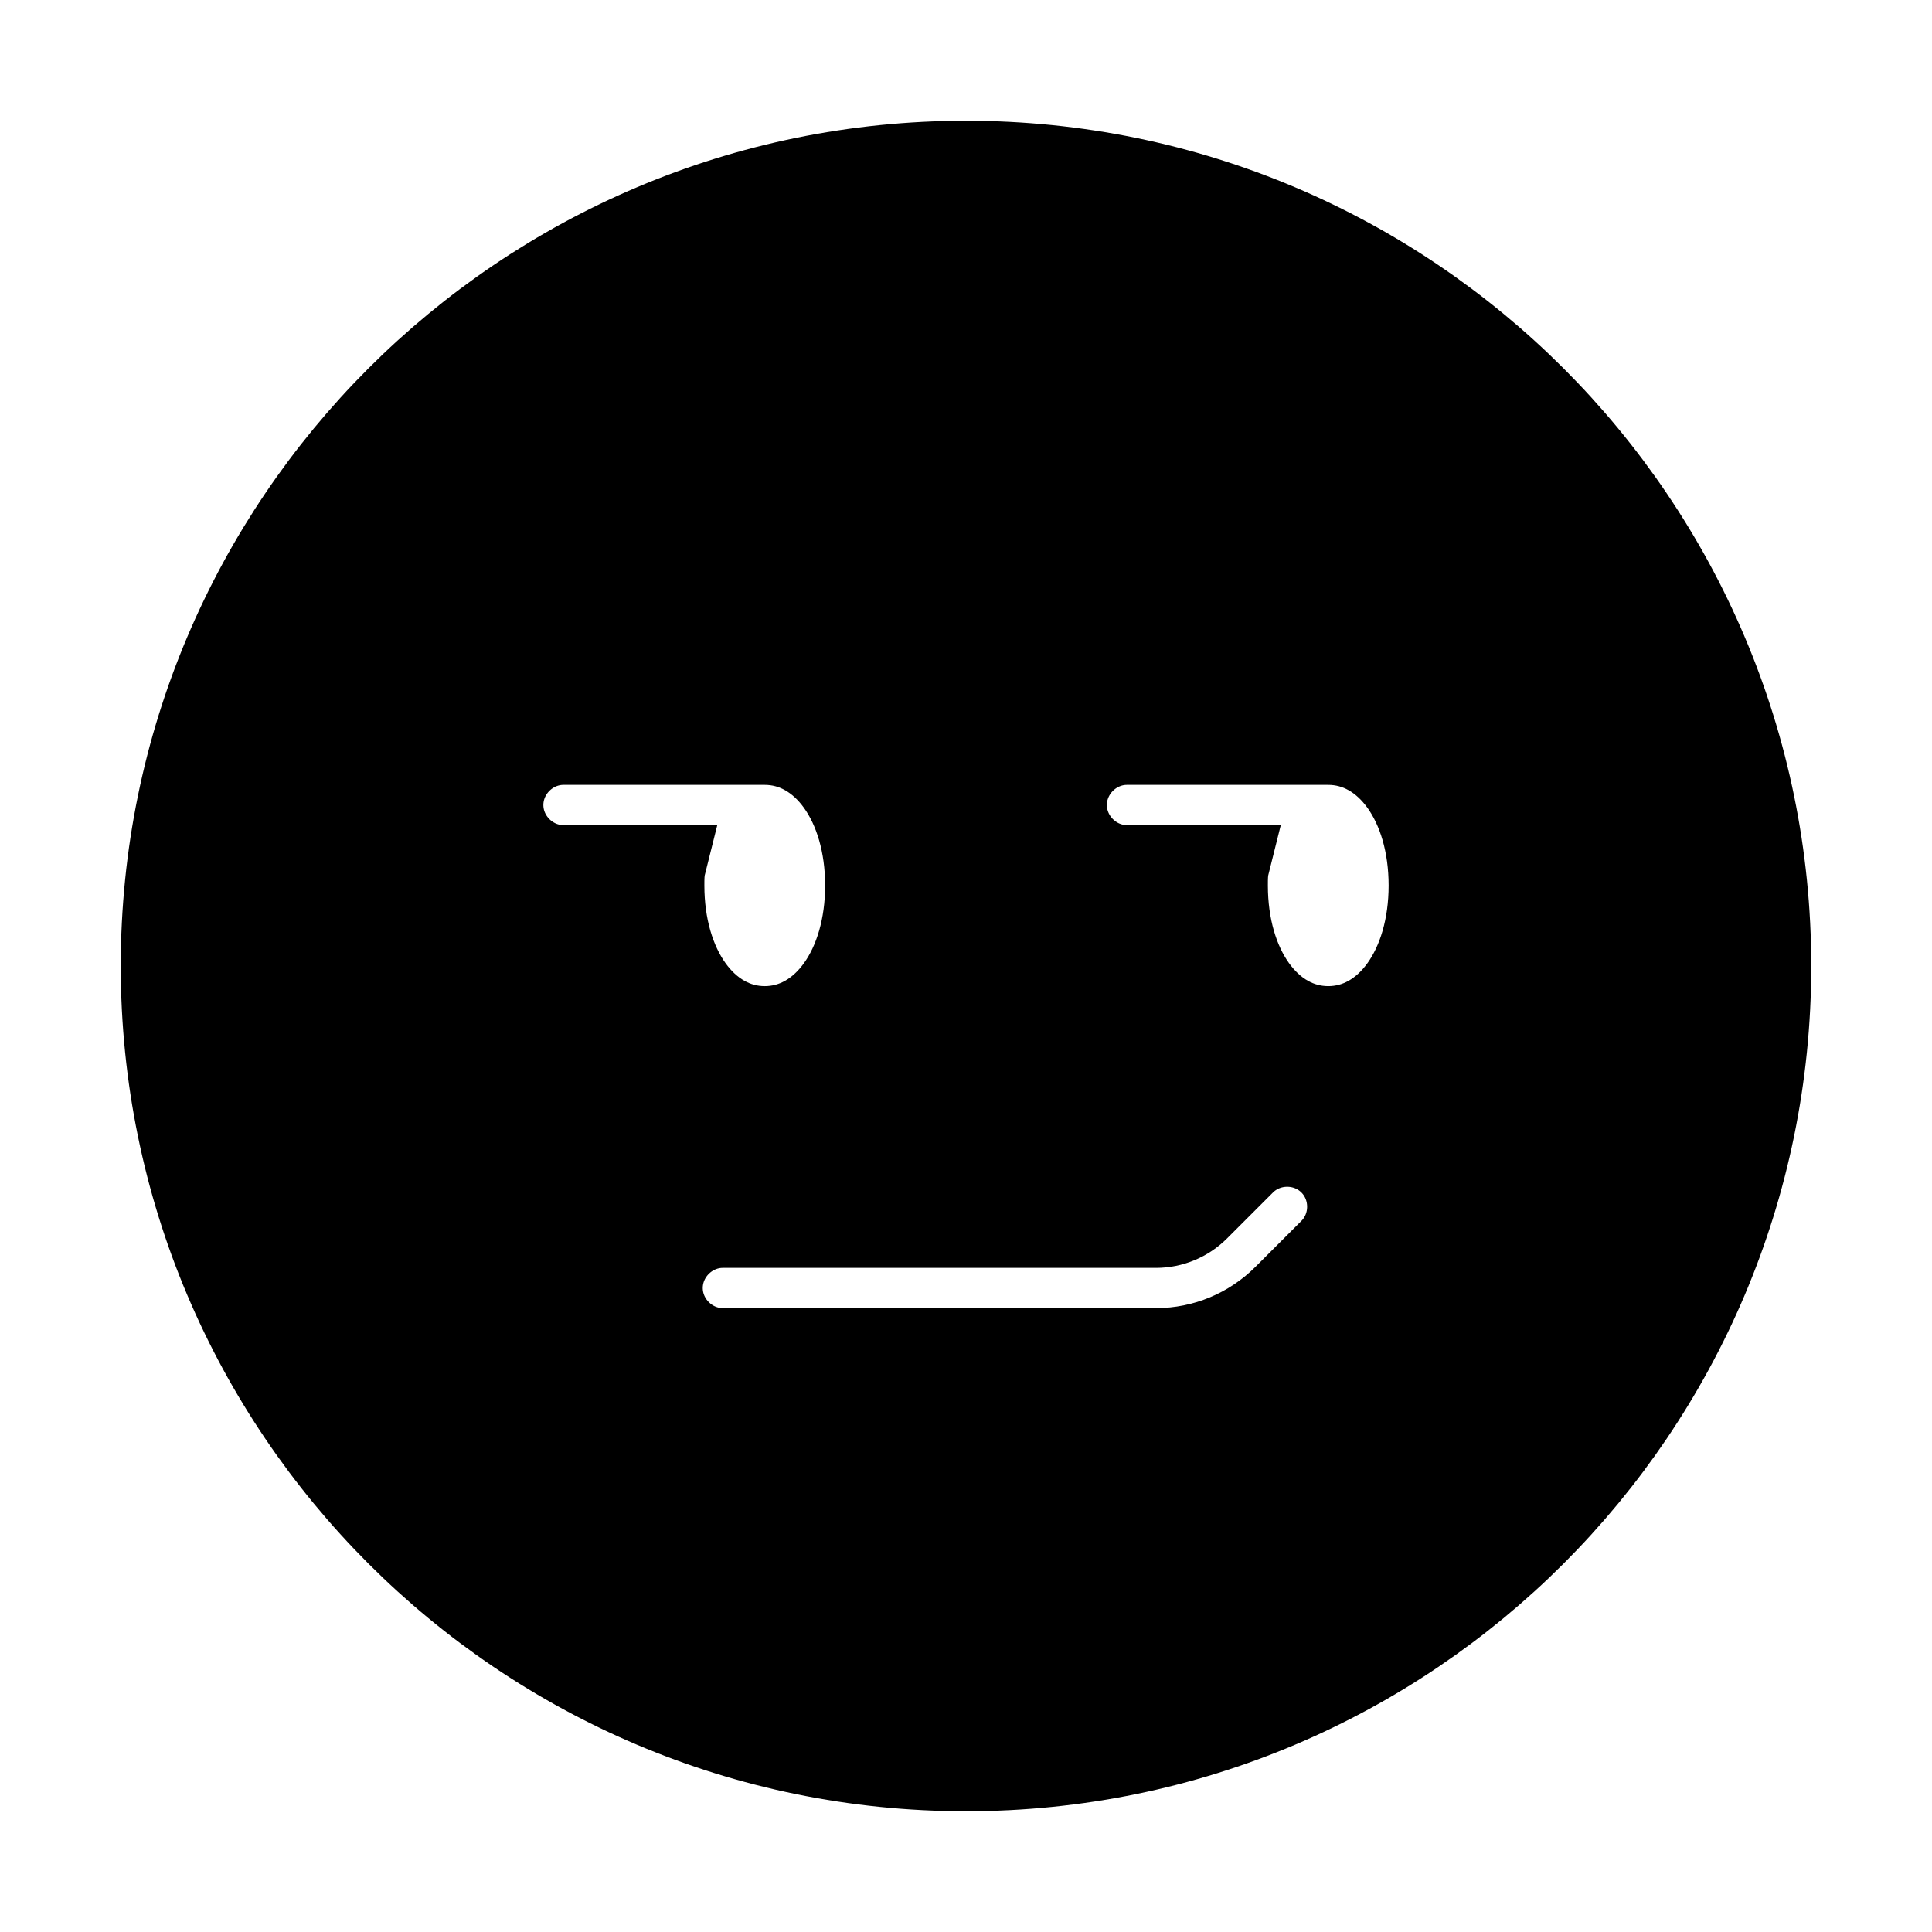 <svg viewBox="0 0 24 24" fill="currentColor" stroke="currentColor" xmlns="http://www.w3.org/2000/svg">
<path d="M12 2C6.48 2 2 6.48 2 12C2 17.52 6.48 22 12 22C17.52 22 22 17.52 22 12C22 6.48 17.52 2 12 2ZM6.25 10C6.25 9.59 6.59 9.25 7 9.25H9.5C10.22 9.25 10.75 9.99 10.75 11C10.75 12.01 10.22 12.75 9.5 12.75C8.78 12.75 8.25 12.01 8.25 11C8.25 10.91 8.25 10.83 8.27 10.75H7C6.59 10.75 6.25 10.41 6.25 10ZM16.52 15.52L15.95 16.09C15.53 16.51 14.96 16.75 14.36 16.75H8.98C8.57 16.75 8.23 16.41 8.23 16C8.23 15.59 8.57 15.25 8.98 15.25H14.36C14.56 15.25 14.75 15.17 14.89 15.03L15.46 14.46C15.75 14.17 16.23 14.17 16.52 14.46C16.81 14.75 16.81 15.23 16.52 15.52ZM16.5 12.75C15.78 12.75 15.25 12.01 15.25 11C15.25 10.91 15.25 10.83 15.27 10.75H14C13.59 10.75 13.25 10.41 13.25 10C13.25 9.59 13.59 9.25 14 9.25H16.5C17.22 9.25 17.75 9.99 17.75 11C17.75 12.01 17.22 12.75 16.5 12.75Z" />
</svg>
